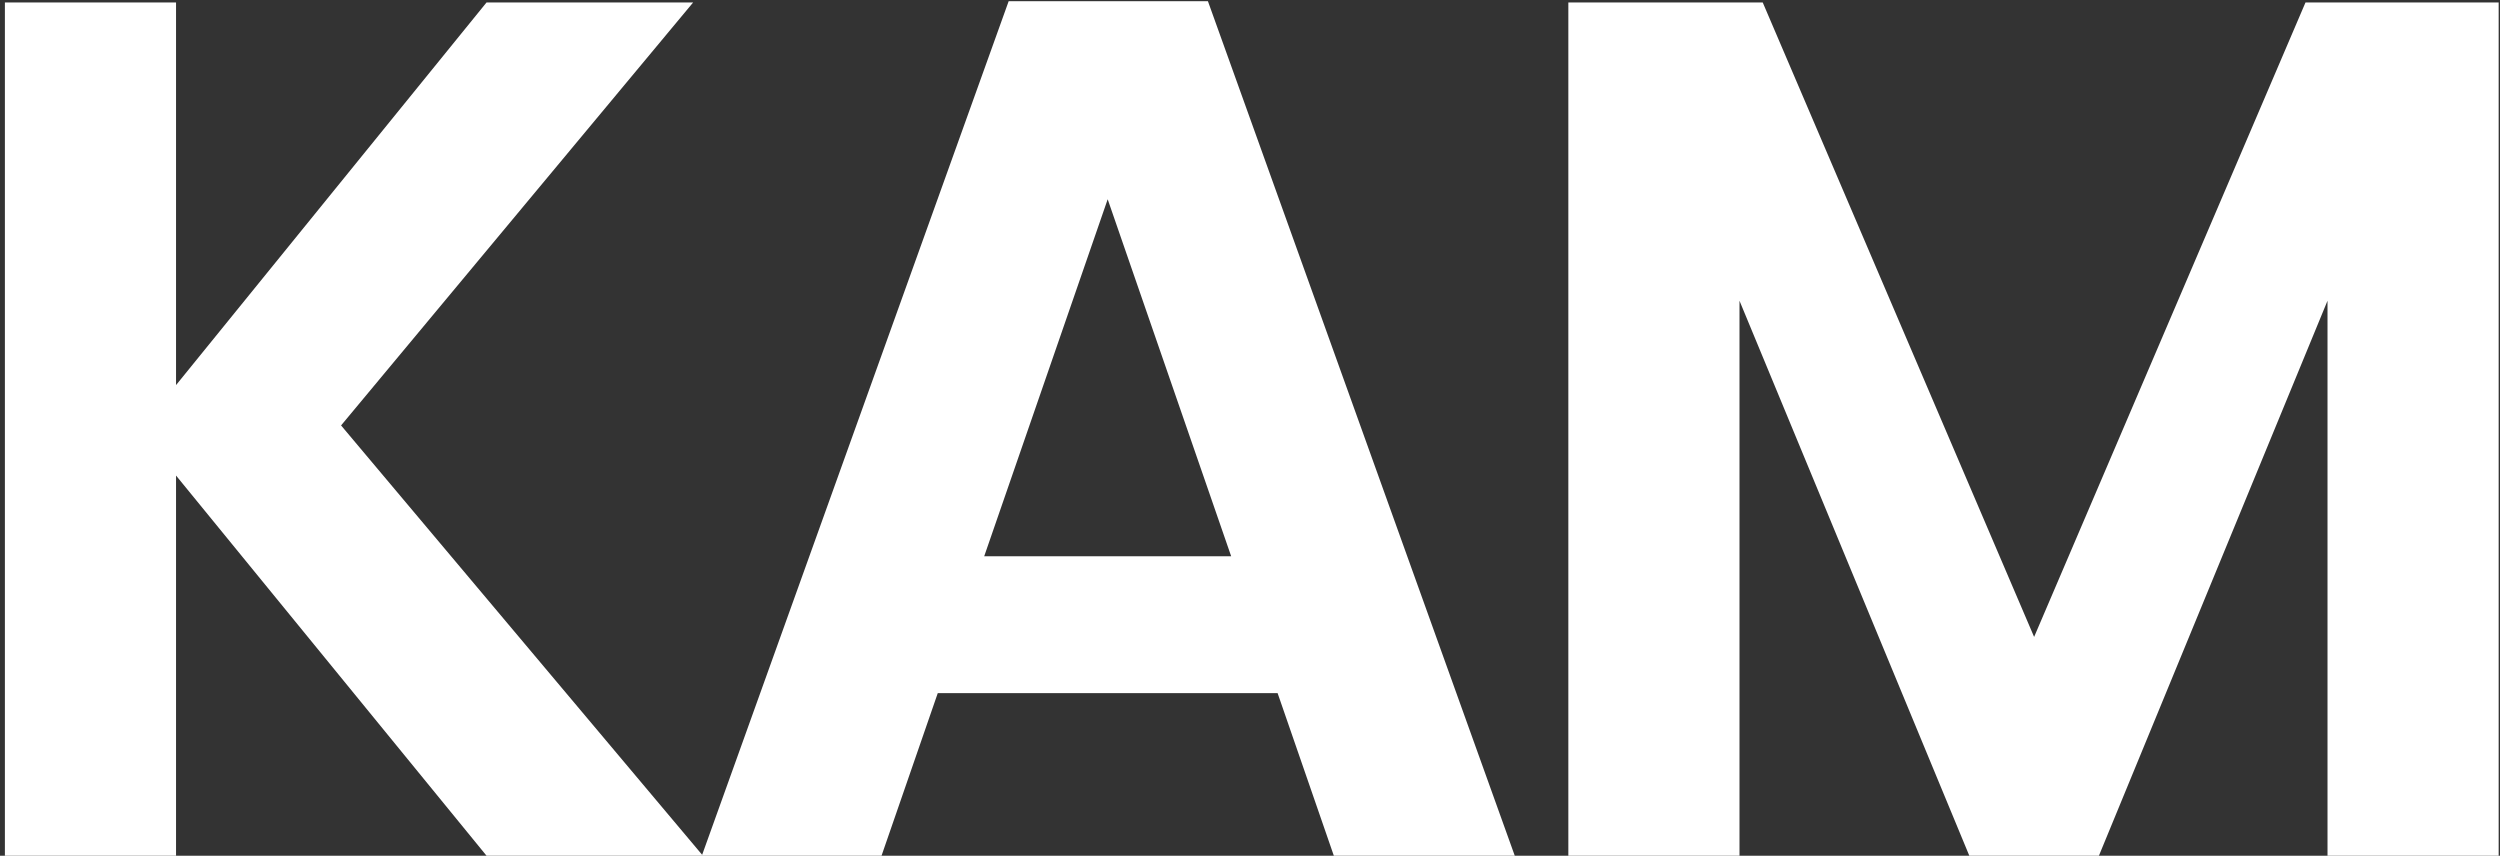 <svg width="409" height="140" viewBox="0 0 409 140" fill="none" xmlns="http://www.w3.org/2000/svg">
<rect x="0" y="0" width="409" height="140" fill="#333333" stroke="none"/>
<path d="M79.6 140L28.8 77.8V140H0.8V0.4H28.8V63L79.6 0.4H113.4L55.8 69.6L115 140H79.6ZM209.017 113.4H153.417L144.217 140H114.817L165.017 0.2H197.617L247.817 140H218.217L209.017 113.4ZM201.417 91L181.217 32.6L161.017 91H201.417ZM408.781 0.4V140H380.781V49.2L343.381 140H322.181L284.581 49.2V140H256.581V0.4H288.381L332.781 104.2L377.181 0.4H408.781Z" fill="white"/>
</svg>
